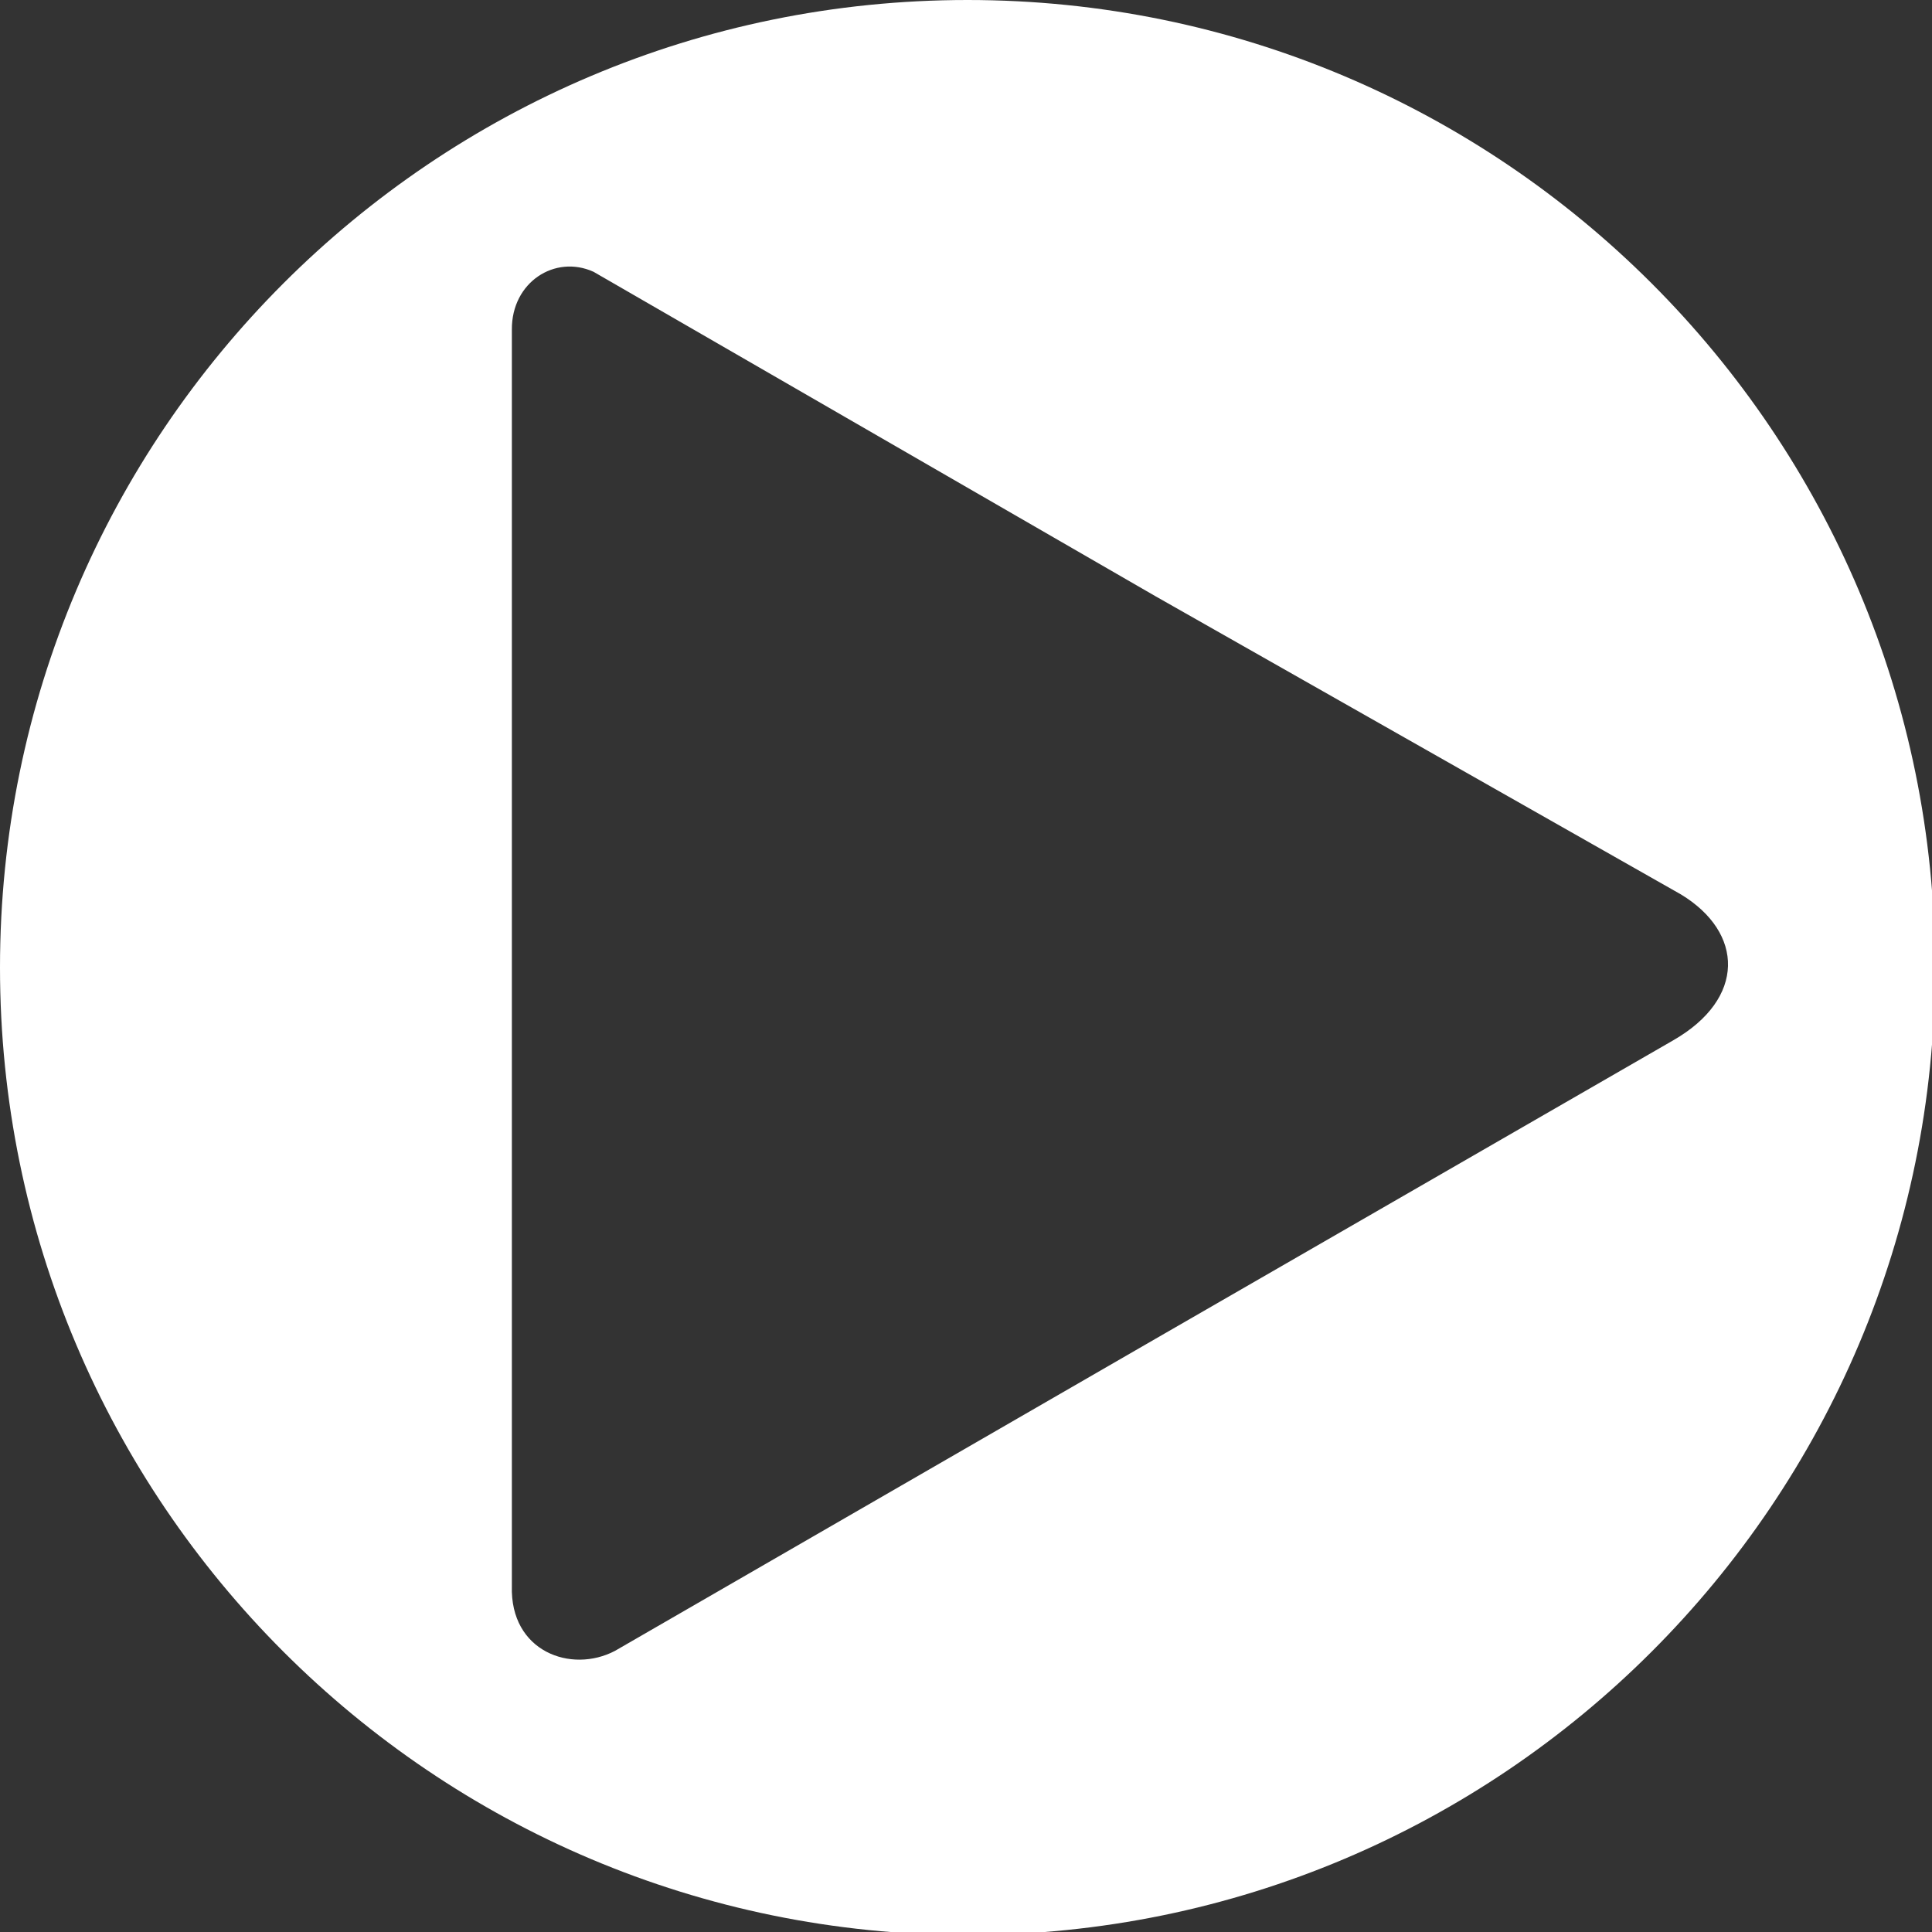 <?xml version="1.0" encoding="UTF-8" standalone="no"?>
<!-- Created with Inkscape (http://www.inkscape.org/) -->

<svg
   xmlns:dc="http://purl.org/dc/elements/1.1/"
   xmlns:cc="http://creativecommons.org/ns#"
   xmlns:rdf="http://www.w3.org/1999/02/22-rdf-syntax-ns#"
   xmlns:svg="http://www.w3.org/2000/svg"
   xmlns="http://www.w3.org/2000/svg"
   xmlns:sodipodi="http://sodipodi.sourceforge.net/DTD/sodipodi-0.dtd"
   xmlns:inkscape="http://www.inkscape.org/namespaces/inkscape"
   width="100mm"
   height="100mm"
   viewBox="0 0 100 100"
   version="1.1"
   id="svg8"
   inkscape:version="0.92.2 (5c3e80d, 2017-08-06)"
   sodipodi:docname="Play.svg">
  <rect x="0" y="0" width="100" height="100" fill="#333333" stroke="none"/>
  <defs
     id="defs2" />
  <sodipodi:namedview
     id="base"
     pagecolor="#ffffff"
     bordercolor="#666666"
     borderopacity="1.0"
     inkscape:pageopacity="0.0"
     inkscape:pageshadow="2"
     inkscape:zoom="2.8"
     inkscape:cx="140.50826"
     inkscape:cy="175.22449"
     inkscape:document-units="mm"
     inkscape:current-layer="layer1"
     showgrid="false"
     inkscape:pagecheckerboard="true"
     inkscape:window-width="1920"
     inkscape:window-height="1137"
     inkscape:window-x="1912"
     inkscape:window-y="-8"
     inkscape:window-maximized="1" />
  <g
     inkscape:label="Ebene 1"
     inkscape:groupmode="layer"
     id="layer1"
     transform="translate(0,-197)">
    <path
       style="fill:#ffffff;stroke-width:2.321"
       d="M 188.977,0 C 84.608,-9.9411436e-5 -9.9411436e-5,84.608 0,188.977 -9.9411436e-5,293.345 84.608,377.953 188.977,377.953 293.345,377.953 377.953,293.345 377.953,188.977 377.953,84.608 293.345,-9.9411436e-5 188.977,0 Z m -73.058,53.08 109.72,63.348 102.673,58.265 c 12.324,7.46 12.712,20.354 -1.511,28.512 l -101.163,58.32 -105.519,60.922 c -8.53,4.486 -20.532,0.159 -20.141,-12.68 V 188.977 64.381 c -0.069,-9.26 8.402,-14.701 15.94,-11.301 z"
       transform="matrix(0.265,0,0,0.265,0,197)"
       id="path3776"
       inkscape:connector-curvature="0"
       sodipodi:nodetypes="ccccccccccccccc" />
  </g>
</svg>

